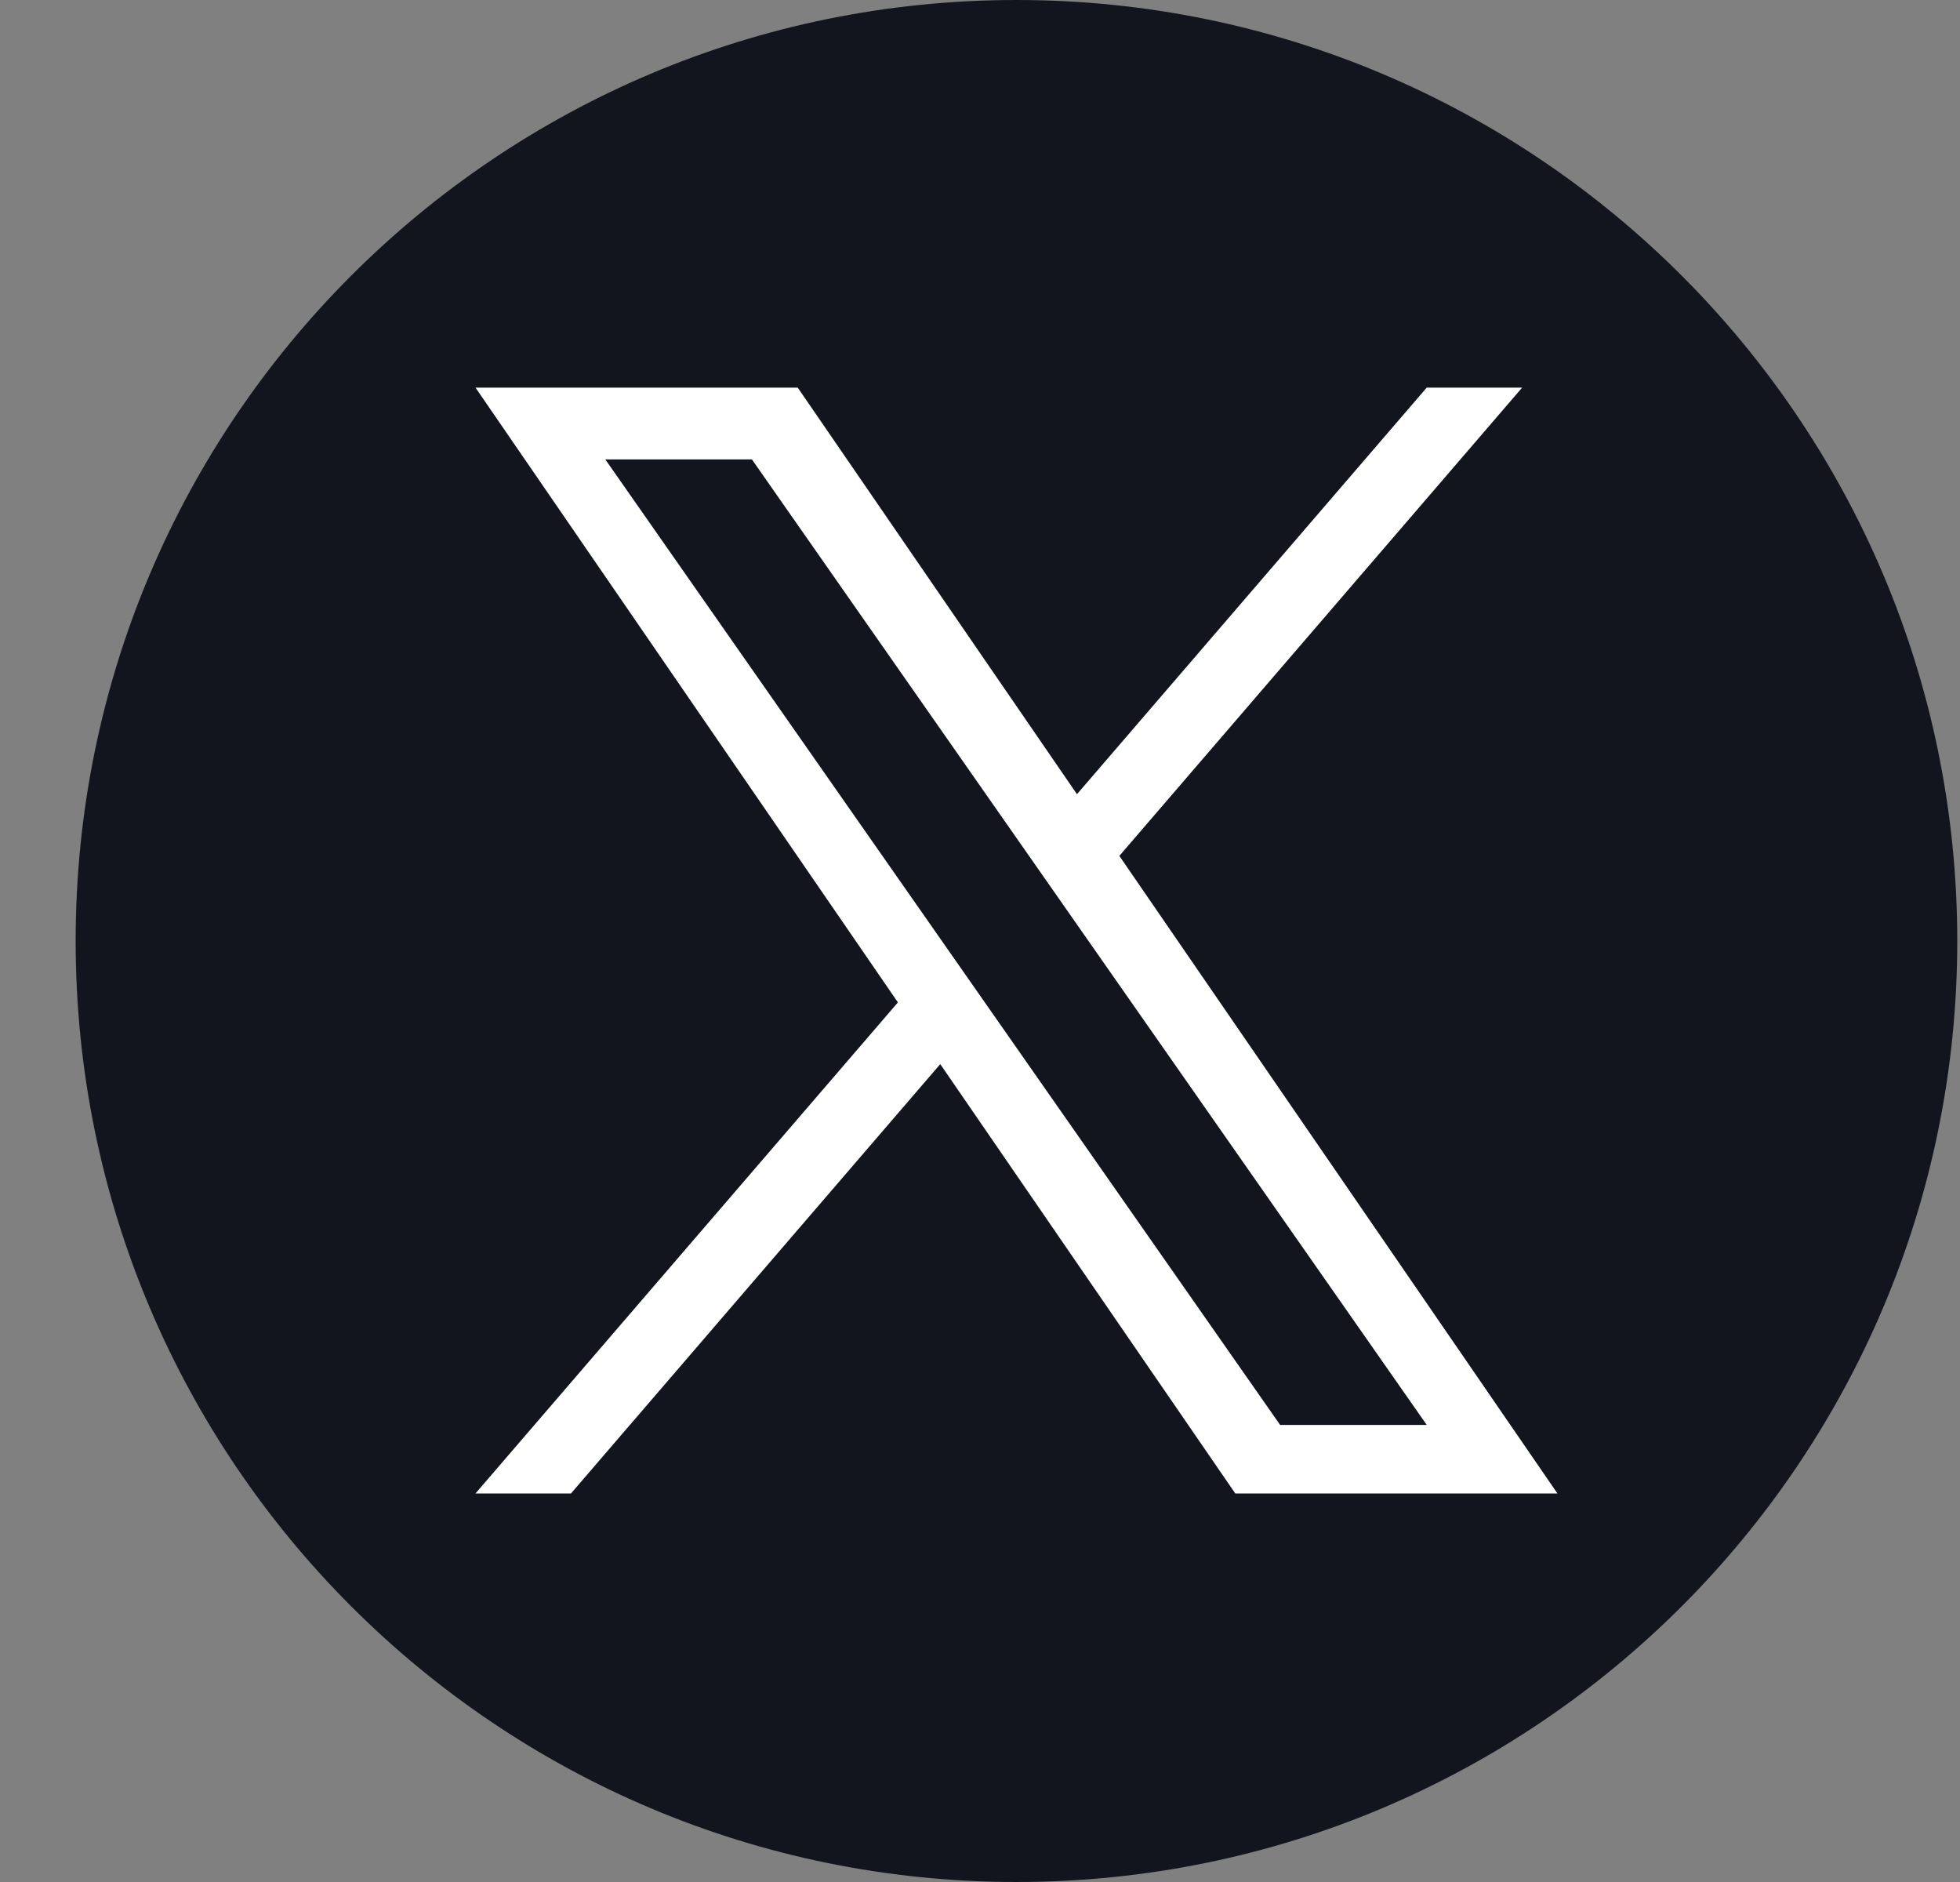 <svg width="25" height="24" viewBox="0 0 25 24" fill="none" xmlns="http://www.w3.org/2000/svg">
<rect x="0" y="0" width="25" height="24" fill="#808080" stroke="none"/>
<path d="M12.965 0C6.338 0 0.965 5.373 0.965 12C0.965 18.627 6.338 24 12.965 24C19.592 24 24.965 18.627 24.965 12C24.965 5.373 19.592 0 12.965 0Z" fill="#13151E"/>
<path d="M14.278 10.914L19.415 4.943H18.198L13.737 10.128L10.175 4.943H6.065L11.453 12.783L6.065 19.045H7.283L11.993 13.57L15.756 19.045H19.865L14.277 10.914H14.278ZM7.721 5.859H9.591L18.198 18.171H16.328L7.721 5.859Z" fill="white"/>
</svg>

